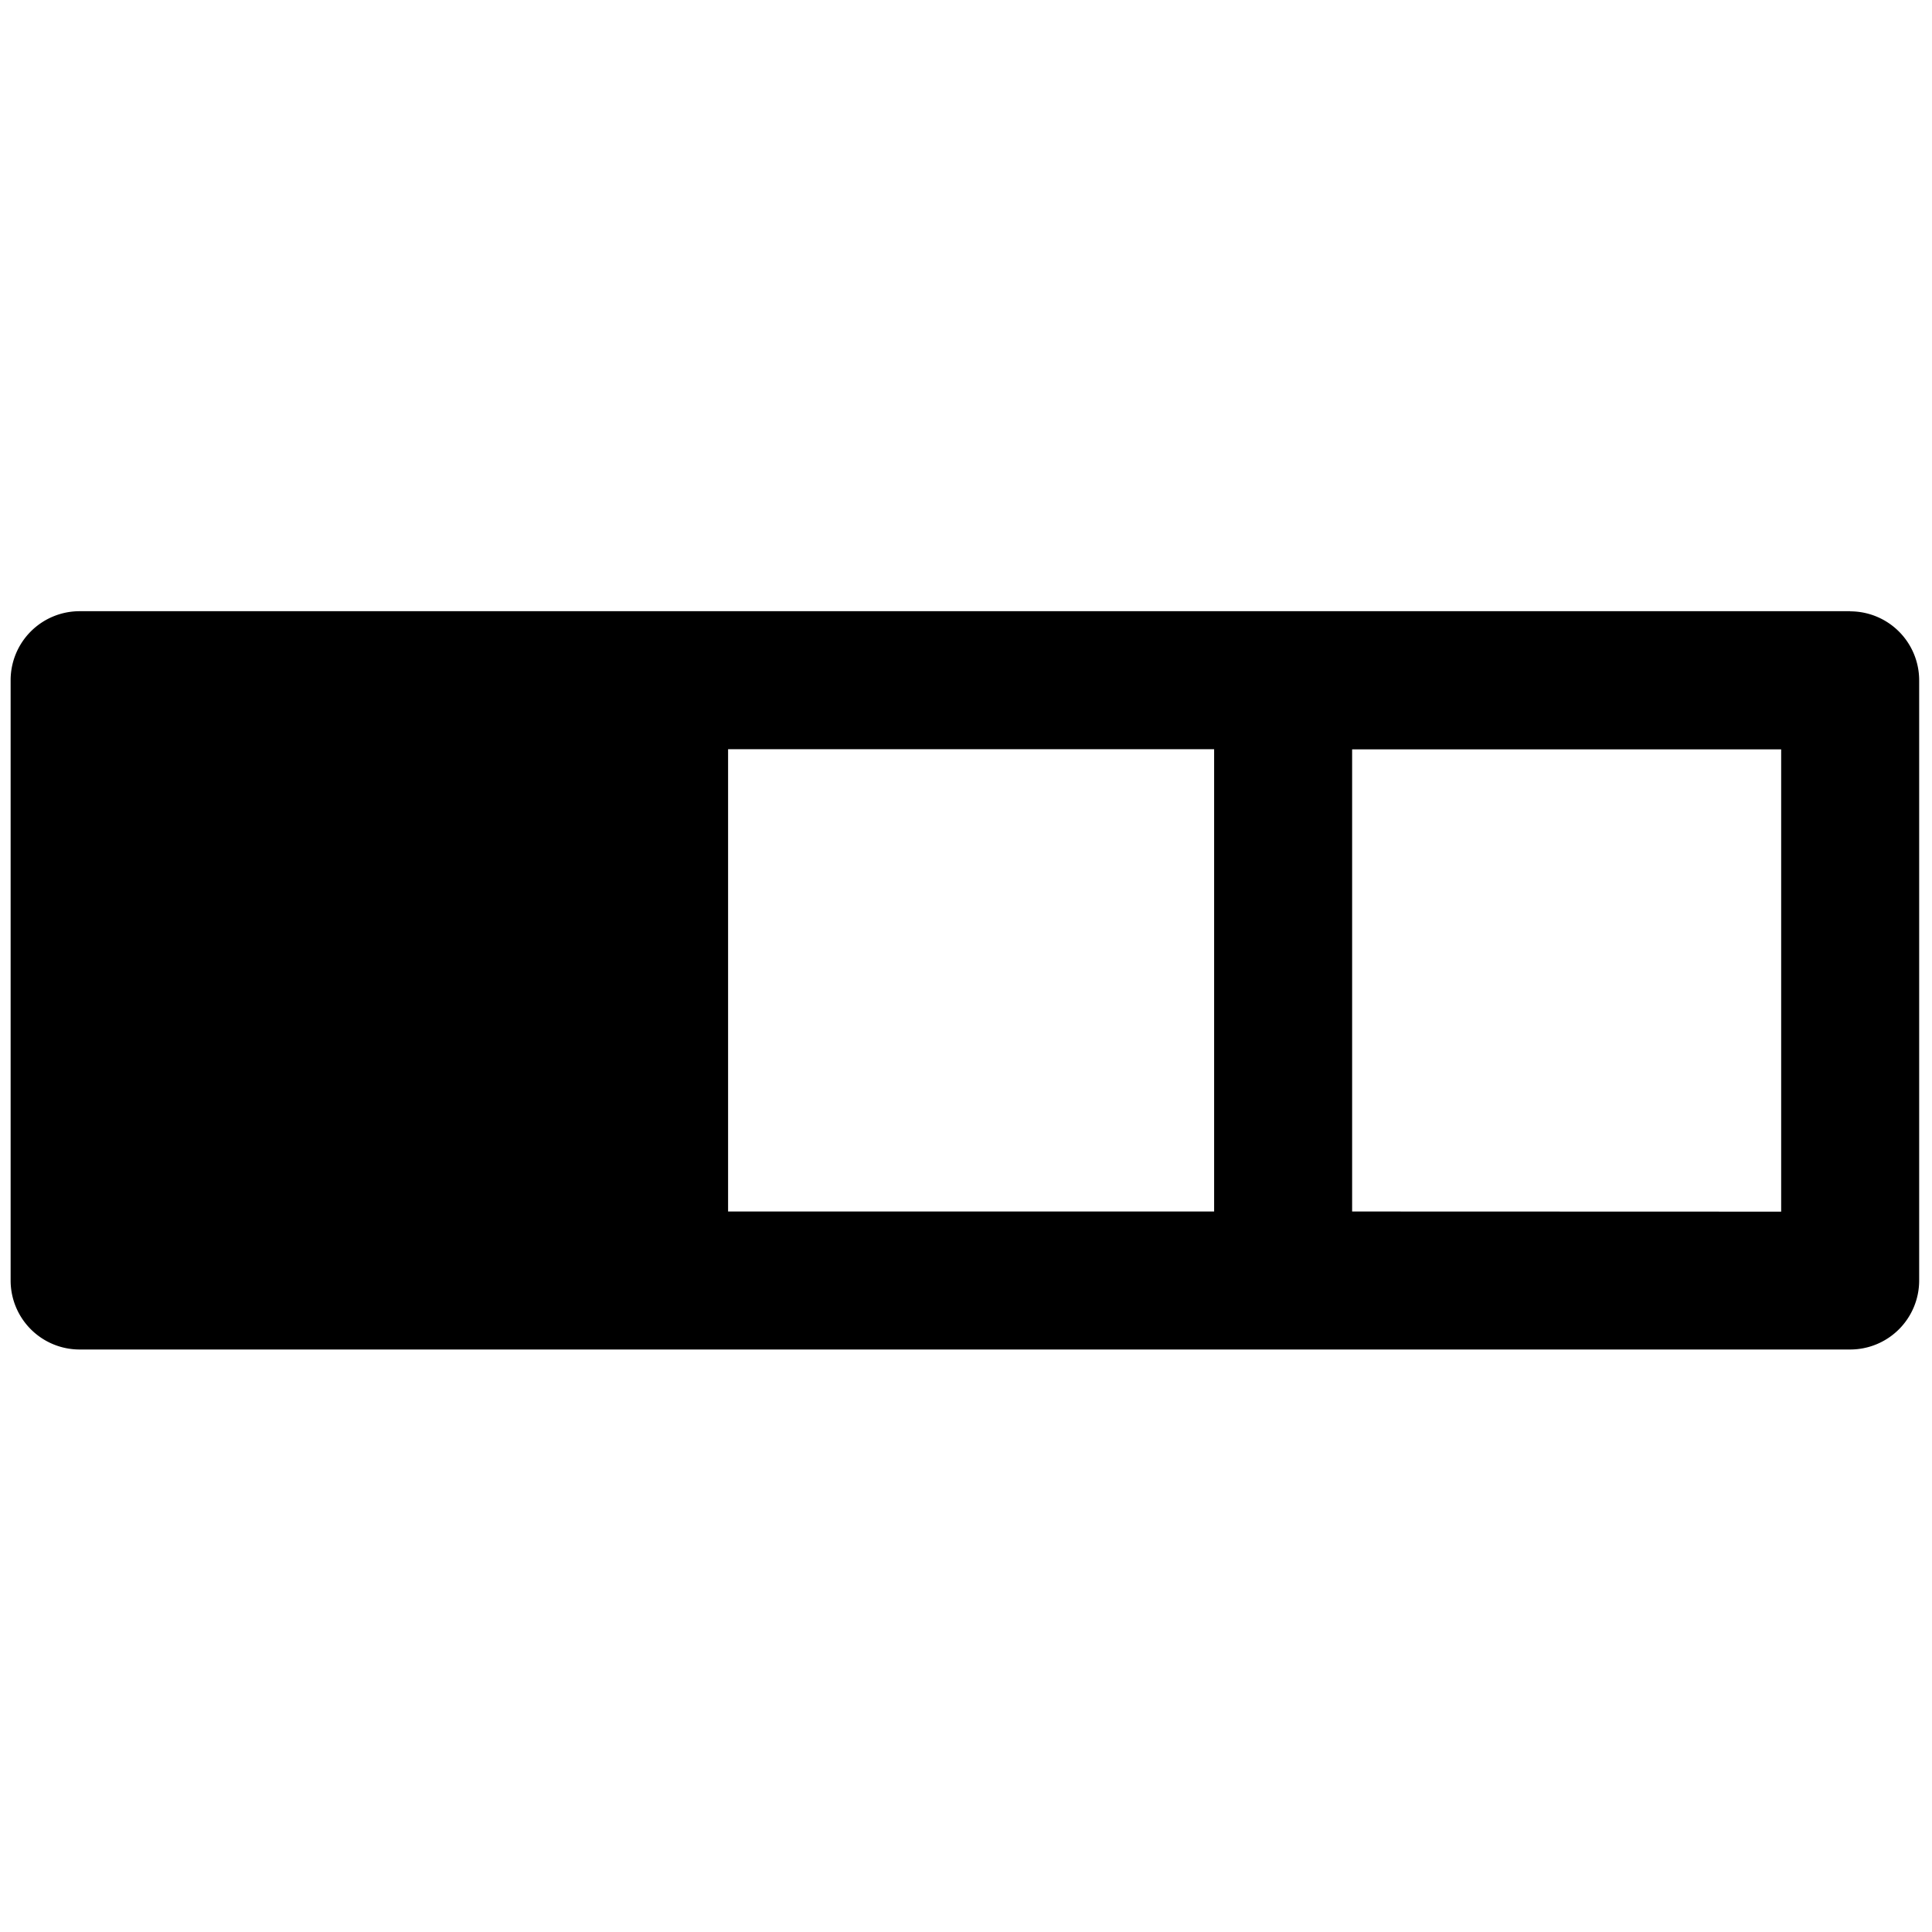 <svg data-tags="grid,layout,line channel" xmlns="http://www.w3.org/2000/svg" viewBox="0 0 14 14"><path d="M13.407 4.429H.577a.5.5 0 00-.5.5v4.35a.5.5 0 00.5.5h12.83a.5.5 0 00.5-.5V4.93a.5.5 0 00-.5-.5zm-8.131 1h3.522v3.35H5.276zm4.522 3.35V5.43h3.109v3.35z"/></svg>